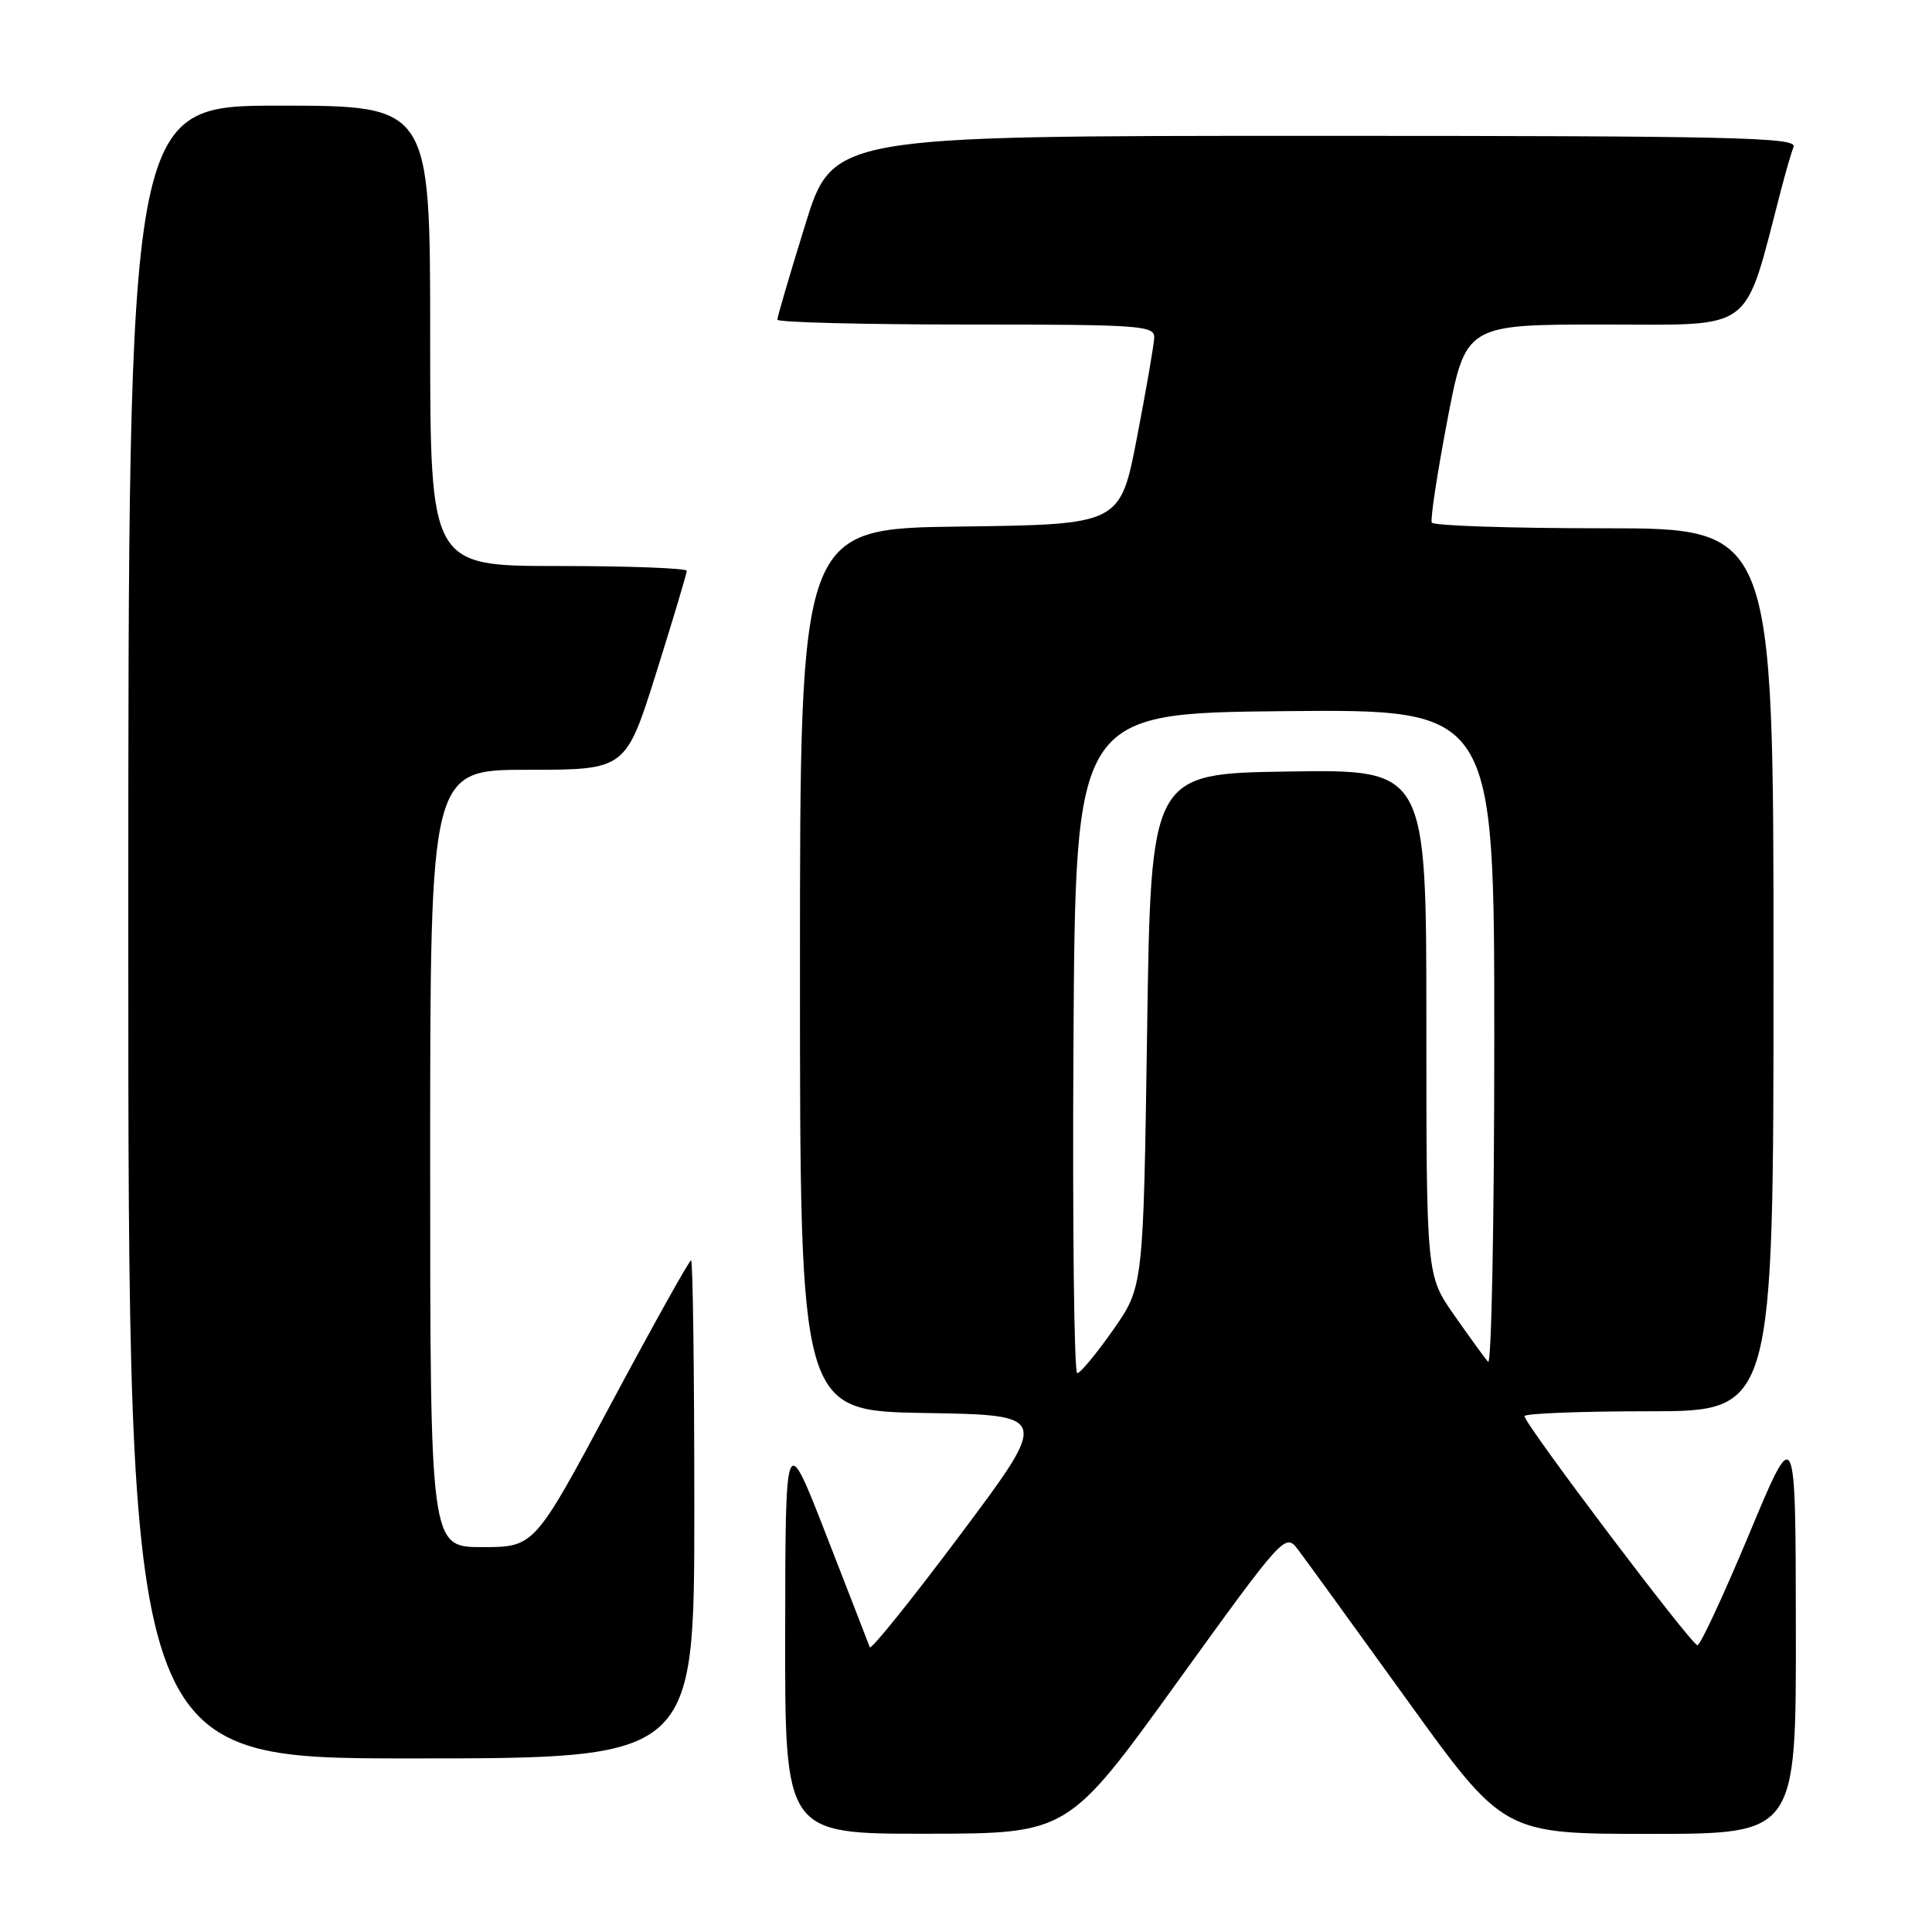 <?xml version="1.0" encoding="UTF-8" standalone="no"?>
<!DOCTYPE svg PUBLIC "-//W3C//DTD SVG 1.1//EN" "http://www.w3.org/Graphics/SVG/1.1/DTD/svg11.dtd" >
<svg xmlns="http://www.w3.org/2000/svg" xmlns:xlink="http://www.w3.org/1999/xlink" version="1.1" viewBox="0 0 256 256">
 <g >
 <path fill="currentColor"
d=" M 155.89 223.03 C 170.11 203.33 170.30 203.12 171.97 205.30 C 172.89 206.51 179.40 215.49 186.44 225.25 C 199.23 243.00 199.23 243.00 218.61 243.00 C 238.00 243.00 238.00 243.00 237.96 215.75 C 237.93 188.50 237.93 188.50 231.78 203.25 C 228.39 211.36 225.31 218.00 224.92 218.00 C 224.14 218.00 202.00 188.68 202.00 187.65 C 202.00 187.29 209.43 187.00 218.50 187.00 C 235.00 187.00 235.00 187.00 235.00 128.50 C 235.00 70.00 235.00 70.00 212.56 70.00 C 200.22 70.00 189.94 69.66 189.72 69.25 C 189.51 68.84 190.43 62.76 191.77 55.75 C 194.20 43.00 194.20 43.00 212.56 43.00 C 232.79 43.00 230.98 44.38 235.99 25.19 C 236.60 22.82 237.36 20.23 237.66 19.44 C 238.14 18.20 229.46 18.00 174.27 18.00 C 110.33 18.00 110.33 18.00 106.67 29.86 C 104.65 36.38 103.00 42.00 103.00 42.36 C 103.00 42.71 114.25 43.00 128.00 43.00 C 151.17 43.00 153.00 43.13 152.94 44.75 C 152.90 45.71 151.87 51.67 150.65 58.00 C 148.43 69.50 148.43 69.50 127.21 69.77 C 106.00 70.04 106.00 70.04 106.00 128.50 C 106.00 186.95 106.00 186.95 122.55 187.23 C 139.10 187.50 139.10 187.50 127.31 203.27 C 120.82 211.94 115.39 218.69 115.25 218.27 C 115.10 217.85 112.52 211.20 109.52 203.50 C 104.07 189.50 104.07 189.50 104.04 216.25 C 104.00 243.00 104.00 243.00 122.75 242.98 C 141.50 242.96 141.50 242.96 155.89 223.03 Z  M 92.00 200.00 C 92.00 181.85 91.81 167.00 91.57 167.00 C 91.33 167.00 86.56 175.55 80.97 186.00 C 70.81 205.00 70.81 205.00 63.90 205.00 C 57.00 205.00 57.00 205.00 57.00 153.50 C 57.00 102.00 57.00 102.00 69.96 102.00 C 82.91 102.00 82.91 102.00 86.96 89.14 C 89.18 82.06 91.00 75.99 91.00 75.64 C 91.00 75.29 83.35 75.00 74.00 75.00 C 57.00 75.00 57.00 75.00 57.00 44.50 C 57.00 14.00 57.00 14.00 37.00 14.00 C 17.00 14.00 17.00 14.00 17.00 123.50 C 17.00 233.00 17.00 233.00 54.50 233.00 C 92.00 233.00 92.00 233.00 92.00 200.00 Z  M 142.24 138.25 C 142.50 94.50 142.50 94.50 170.25 94.23 C 198.00 93.97 198.00 93.97 198.00 137.68 C 198.00 161.73 197.63 180.97 197.18 180.45 C 196.72 179.93 194.70 177.14 192.68 174.25 C 189.00 169.00 189.00 169.00 189.00 135.48 C 189.00 101.95 189.00 101.95 170.75 102.23 C 152.50 102.50 152.50 102.50 152.00 136.50 C 151.50 170.50 151.50 170.50 147.50 176.21 C 145.30 179.35 143.16 181.94 142.74 181.96 C 142.32 181.98 142.10 162.31 142.24 138.25 Z "/>
</g>
</svg>